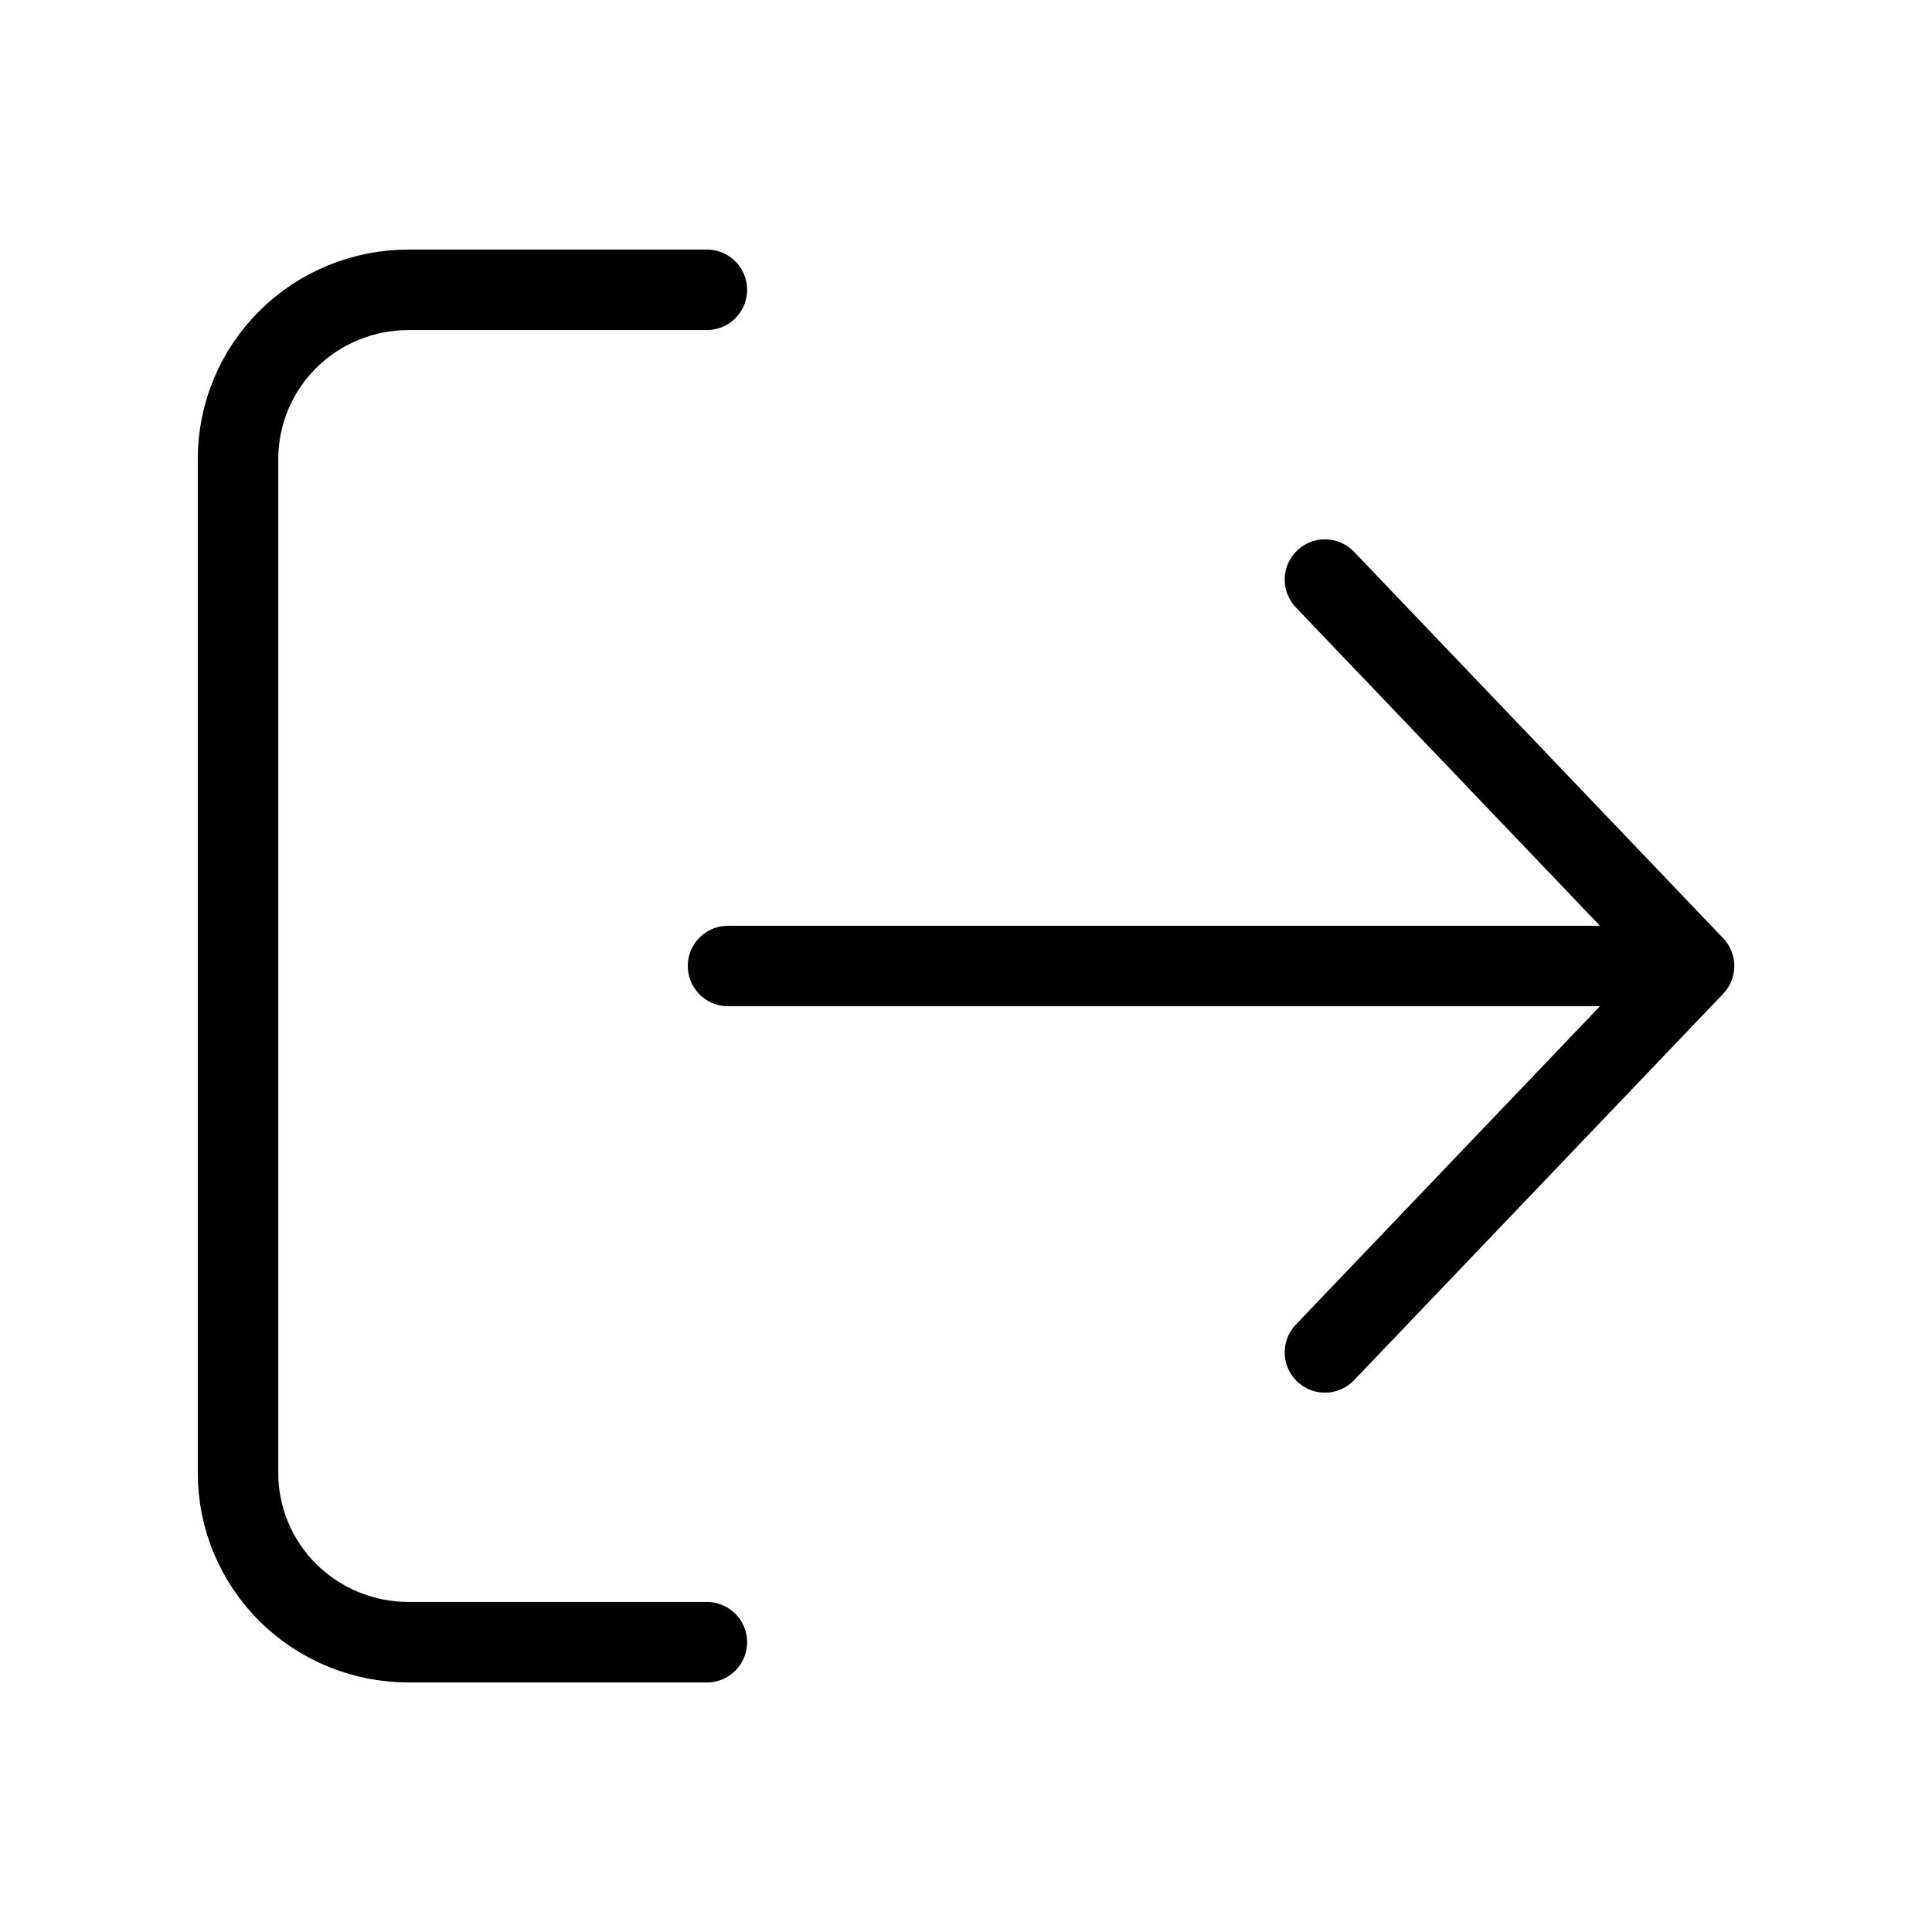 <svg width="24" height="24" viewBox="0 0 24 24" fill="none" xmlns="http://www.w3.org/2000/svg">
<path d="M8.781 3.6H5.075C4.513 3.6 3.974 3.821 3.577 4.215C3.18 4.609 2.957 5.143 2.957 5.7V18.3C2.957 18.857 3.18 19.391 3.577 19.785C3.974 20.179 4.513 20.4 5.075 20.4H8.781M9.044 12H21.044M21.044 12L16.459 7.2M21.044 12L16.459 16.8" stroke="black" stroke-linecap="round" stroke-linejoin="round"/>
</svg>
